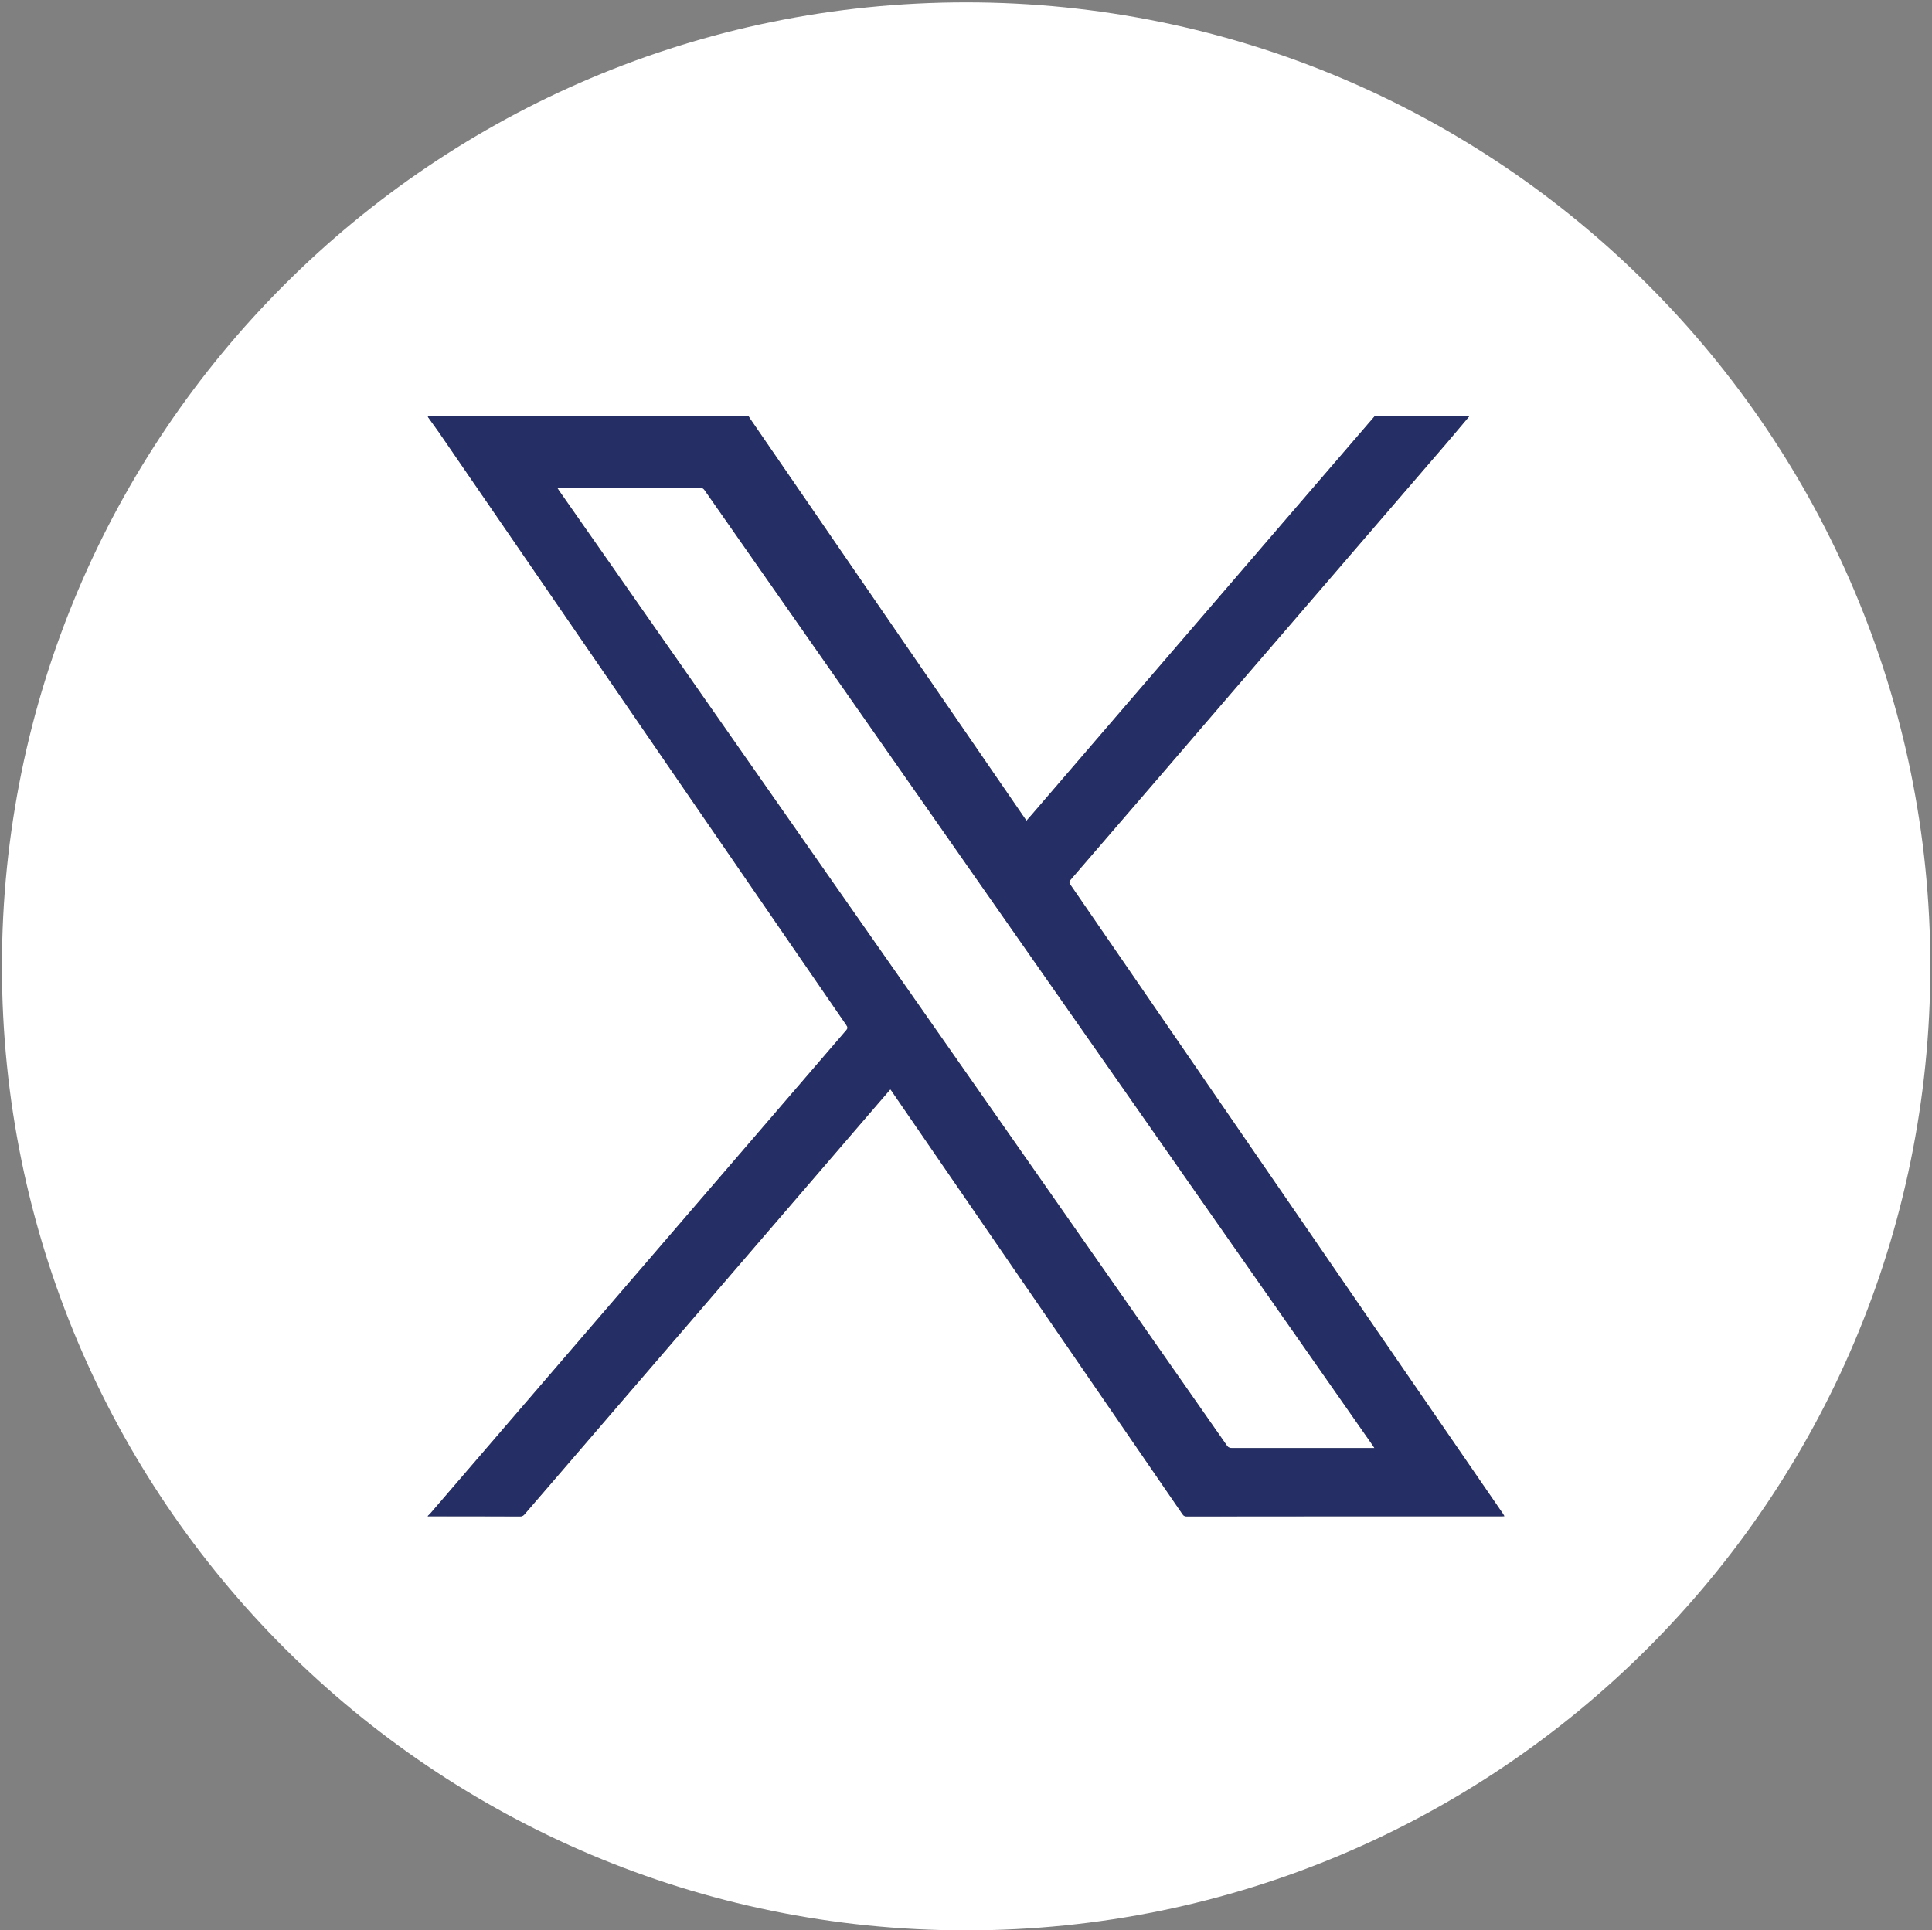 <?xml version="1.0" encoding="utf-8"?>
<!-- Generator: Adobe Illustrator 17.0.0, SVG Export Plug-In . SVG Version: 6.00 Build 0)  -->
<!DOCTYPE svg PUBLIC "-//W3C//DTD SVG 1.1//EN" "http://www.w3.org/Graphics/SVG/1.1/DTD/svg11.dtd">
<svg version="1.1" id="Capa_1" xmlns="http://www.w3.org/2000/svg" xmlns:xlink="http://www.w3.org/1999/xlink" x="0px" y="0px"
	 width="141.243px" height="141.152px" viewBox="0 0 141.243 141.152" enable-background="new 0 0 141.243 141.152"
	 xml:space="preserve">
<rect x="0" y="0" width="141.243" height="141.152" fill="#808080" stroke="none"/>
<g>
	<g id="XMLID_1_">
		<g>
			<path fill="#FFFFFF" d="M70.631,0.176c38.93,0,70.49,31.56,70.49,70.49s-31.56,70.49-70.49,70.49s-70.49-31.56-70.49-70.49
				S31.701,0.176,70.631,0.176z M109.771,110.876c0.06,0,0.12,0,0.21-0.01c-0.05-0.08-0.08-0.13-0.11-0.18
				c-3.07-4.46-6.14-8.93-9.21-13.39c-3.82-5.56-7.64-11.13-11.47-16.69c-3.64-5.3-7.28-10.6-10.93-15.9
				c-0.11-0.16-0.11-0.24,0.01-0.38c4.32-5,8.62-10.01,12.93-15.02c4.84-5.62,9.68-11.24,14.52-16.86c0.56-0.67,1.13-1.33,1.69-2
				c-2.31,0-4.61,0-6.92,0c-2.25,2.61-4.5,5.23-6.75,7.84c-6.11,7.11-12.22,14.21-18.33,21.31c-0.12,0.13-0.24,0.27-0.37,0.42
				c-0.31-0.45-0.6-0.88-0.9-1.31c-3.85-5.6-7.69-11.19-11.54-16.79c-2.58-3.76-5.16-7.52-7.75-11.28
				c-0.04-0.06-0.08-0.13-0.12-0.19c-7.75,0-15.51,0-23.26,0c-0.06,0-0.11,0-0.17,0c-0.01,0-0.01,0.03-0.02,0.04
				c0.27,0.38,0.54,0.75,0.81,1.13c3.17,4.61,6.33,9.22,9.5,13.83c2.97,4.32,5.94,8.64,8.9,12.96c3.03,4.41,6.06,8.81,9.09,13.22
				c0.77,1.11,1.52,2.22,2.29,3.33c0.12,0.16,0.11,0.26-0.02,0.4c-5.29,6.15-10.58,12.29-15.87,18.44
				c-4.85,5.63-9.7,11.27-14.55,16.91c-0.05,0.05-0.1,0.09-0.15,0.14c0,0.01,0,0.02,0,0.04c0.03,0,0.06-0.01,0.08-0.01
				c2.22,0,4.44,0,6.66,0.01c0.15,0,0.24-0.05,0.33-0.16c0.71-0.82,1.42-1.64,2.13-2.47c7.85-9.12,15.7-18.24,23.54-27.36
				c0.35-0.41,0.71-0.82,1.07-1.24c0.05,0.07,0.1,0.12,0.13,0.18c1.57,2.28,3.14,4.56,4.7,6.84c2.6,3.78,5.2,7.56,7.8,11.35
				c2.91,4.23,5.82,8.46,8.73,12.7c0.08,0.12,0.16,0.16,0.3,0.16C94.421,110.876,102.091,110.876,109.771,110.876z"/>
			<path fill="#FFFFFF" d="M100.481,105.886c-0.11,0-0.17,0-0.24,0c-3.4,0-6.79,0-10.19,0c-0.16,0-0.26-0.04-0.35-0.17
				c-4.53-6.49-9.07-12.98-13.61-19.47c-5.29-7.56-10.58-15.13-15.87-22.69c-5.48-7.84-10.96-15.68-16.44-23.52
				c-0.96-1.37-1.92-2.75-2.89-4.13c-0.04-0.06-0.09-0.13-0.16-0.24c0.11,0,0.19,0,0.26,0c3.39,0,6.79,0.01,10.19,0
				c0.16,0,0.25,0.06,0.34,0.19c6.47,9.25,12.94,18.51,19.41,27.76c5.36,7.66,10.72,15.32,16.07,22.98
				c4.45,6.36,8.9,12.73,13.35,19.09C100.391,105.736,100.421,105.796,100.481,105.886z"/>
			<path fill="#252F66" d="M31.471,30.446c7.75,0,15.51,0,23.26,0c0.04,0.06,0.08,0.13,0.12,0.19c2.59,3.76,5.17,7.52,7.75,11.28
				c3.85,5.6,7.69,11.19,11.54,16.79c0.3,0.43,0.59,0.86,0.9,1.31c0.13-0.15,0.25-0.29,0.37-0.42c6.11-7.1,12.22-14.2,18.33-21.31
				c2.25-2.61,4.5-5.23,6.75-7.84c2.31,0,4.61,0,6.92,0c-0.56,0.67-1.13,1.33-1.69,2c-4.84,5.62-9.68,11.24-14.52,16.86
				c-4.31,5.01-8.61,10.02-12.93,15.02c-0.12,0.14-0.12,0.22-0.01,0.38c3.65,5.3,7.29,10.6,10.93,15.9
				c3.83,5.56,7.65,11.13,11.47,16.69c3.07,4.46,6.14,8.93,9.21,13.39c0.03,0.05,0.06,0.1,0.11,0.18c-0.09,0.01-0.15,0.01-0.21,0.01
				c-7.68,0-15.35,0-23.02,0.01c-0.14,0-0.22-0.04-0.3-0.16c-2.91-4.24-5.82-8.47-8.73-12.7c-2.6-3.79-5.2-7.57-7.8-11.35
				c-1.56-2.28-3.13-4.56-4.7-6.84c-0.03-0.06-0.08-0.11-0.13-0.18c-0.36,0.42-0.72,0.83-1.07,1.24
				c-7.84,9.12-15.69,18.24-23.54,27.36c-0.71,0.83-1.42,1.65-2.13,2.47c-0.09,0.11-0.18,0.16-0.33,0.16
				c-2.22-0.01-4.44-0.01-6.66-0.01c-0.02,0-0.05,0.01-0.08,0.01c0-0.02,0-0.03,0-0.04c0.05-0.05,0.1-0.09,0.15-0.14
				c4.85-5.64,9.7-11.28,14.55-16.91c5.29-6.15,10.58-12.29,15.87-18.44c0.13-0.14,0.14-0.24,0.02-0.4
				c-0.77-1.11-1.52-2.22-2.29-3.33c-3.03-4.41-6.06-8.81-9.09-13.22c-2.96-4.32-5.93-8.64-8.9-12.96
				c-3.17-4.61-6.33-9.22-9.5-13.83c-0.27-0.38-0.54-0.75-0.81-1.13c0.01-0.01,0.01-0.04,0.02-0.04
				C31.361,30.446,31.411,30.446,31.471,30.446z M100.241,105.886c0.07,0,0.13,0,0.24,0c-0.06-0.09-0.09-0.15-0.13-0.2
				c-4.45-6.36-8.9-12.73-13.35-19.09c-5.35-7.66-10.71-15.32-16.07-22.98c-6.47-9.25-12.94-18.51-19.41-27.76
				c-0.09-0.13-0.18-0.19-0.34-0.19c-3.4,0.01-6.8,0-10.19,0c-0.07,0-0.15,0-0.26,0c0.07,0.11,0.12,0.18,0.16,0.24
				c0.97,1.38,1.93,2.76,2.89,4.13c5.48,7.84,10.96,15.68,16.44,23.52c5.29,7.56,10.58,15.13,15.87,22.69
				c4.54,6.49,9.08,12.98,13.61,19.47c0.09,0.13,0.19,0.17,0.35,0.17C93.451,105.886,96.841,105.886,100.241,105.886z"/>
		</g>
		<g>
		</g>
	</g>
</g>
</svg>
